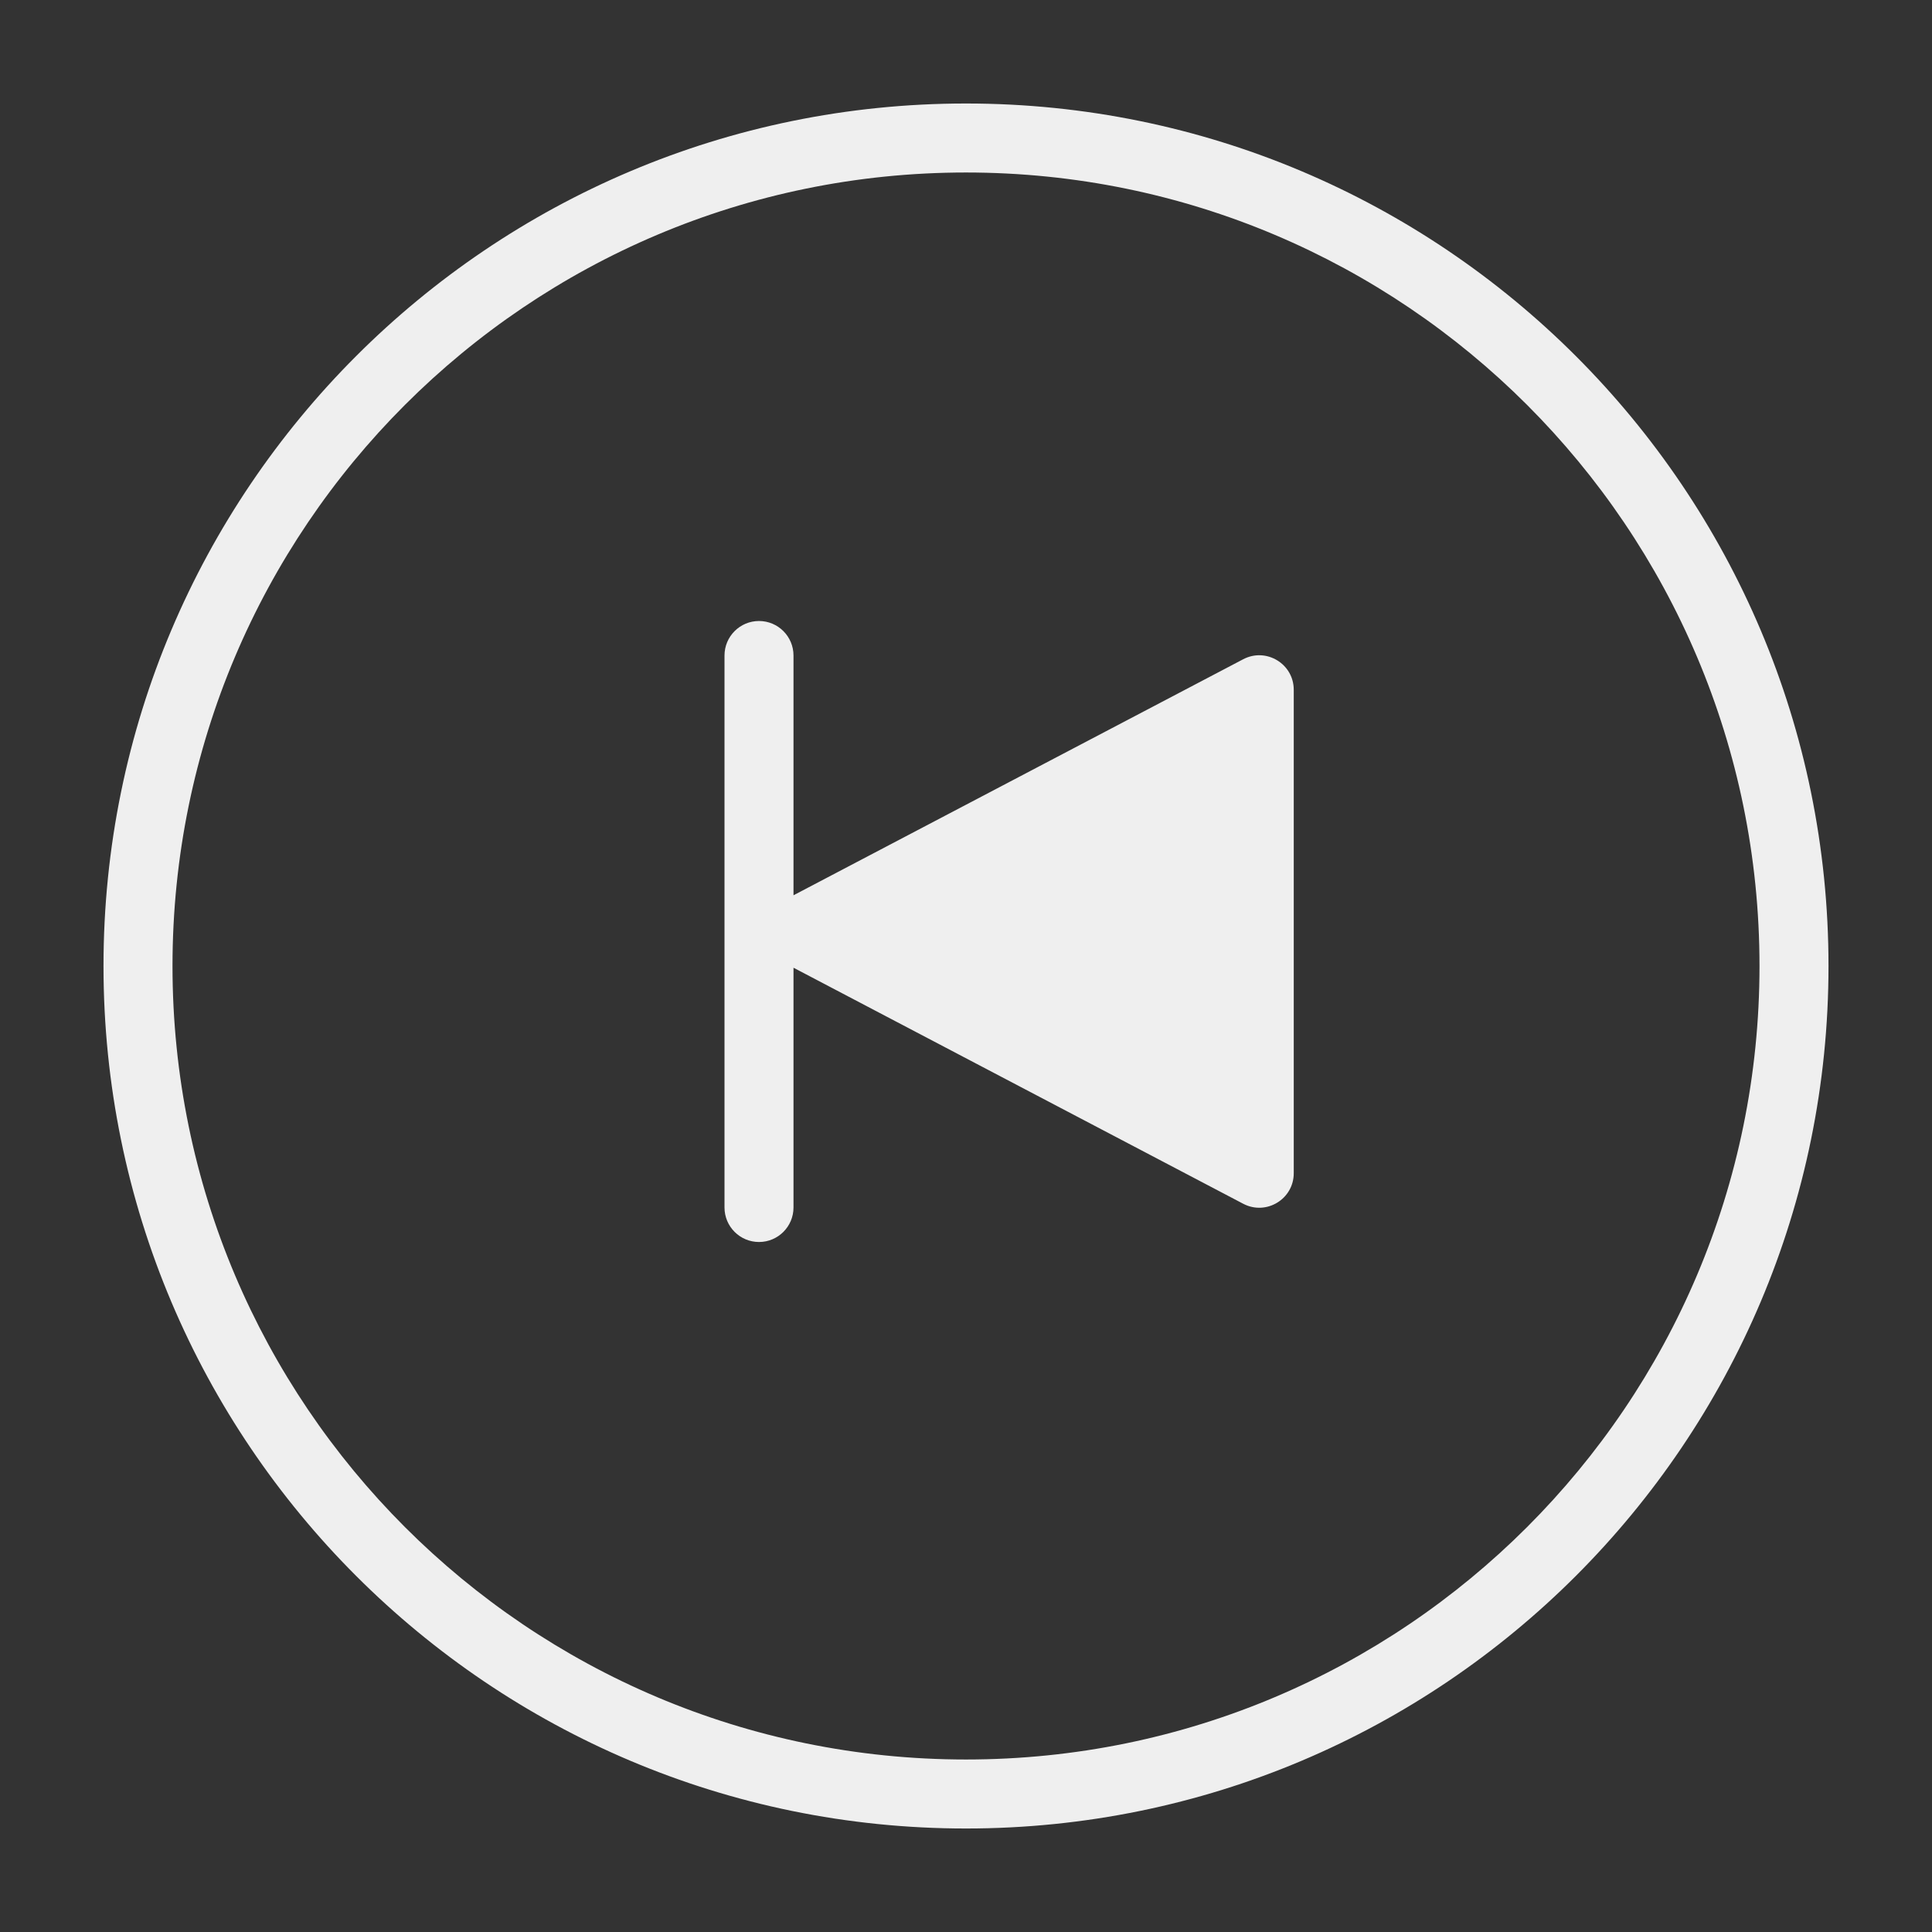 <svg width="28" height="28" viewBox="0 0 28 28" fill="none" xmlns="http://www.w3.org/2000/svg">
<rect x="0" y="0" width="28" height="28" fill="#333333" stroke="none"/>
<path fill-rule="evenodd" clip-rule="evenodd" d="M2.5 14C2.5 7.649 7.649 2.5 14 2.5C20.351 2.5 25.5 7.649 25.5 14C25.5 20.351 20.351 25.5 14 25.5C7.649 25.5 2.5 20.351 2.5 14ZM1.5 14C1.5 7.096 7.096 1.5 14 1.5C20.904 1.5 26.5 7.096 26.5 14C26.5 20.904 20.904 26.5 14 26.5C7.096 26.5 1.5 20.904 1.5 14ZM11 18C10.724 18 10.5 17.776 10.5 17.5L10.5 9.5C10.5 9.224 10.724 9 11 9C11.276 9 11.5 9.224 11.5 9.5L11.5 12.975L18.018 9.554C18.351 9.38 18.75 9.621 18.75 9.997L18.75 17.003C18.75 17.379 18.351 17.62 18.018 17.446L11.5 14.025L11.5 17.5C11.5 17.776 11.276 18 11 18Z" fill="#EFEFEF"/>
</svg>
